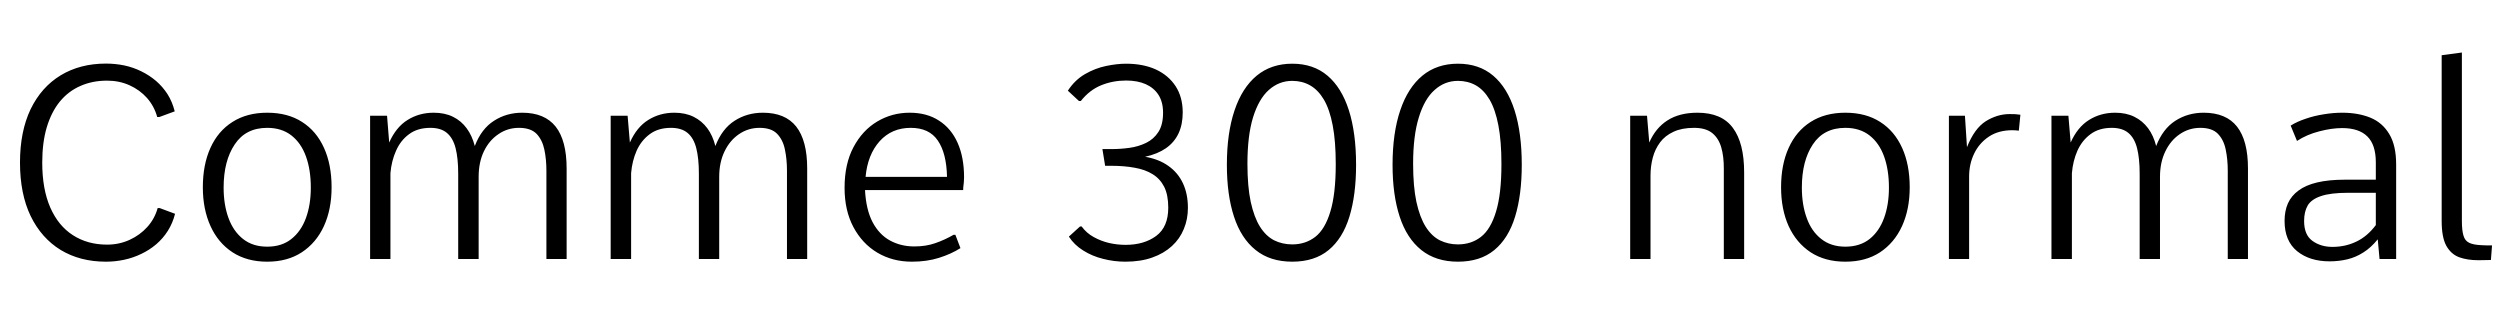 <svg xmlns="http://www.w3.org/2000/svg" xmlns:xlink="http://www.w3.org/1999/xlink" width="221.355" height="28.805"><path fill="black" d="M9.38 23.17L9.38 23.17Q7.09 23.17 5.37 22.13Q3.66 21.08 2.71 19.12Q1.77 17.16 1.77 14.39L1.77 14.39Q1.77 11.64 2.71 9.67Q3.66 7.71 5.37 6.67Q7.09 5.63 9.38 5.63L9.38 5.63Q10.20 5.63 10.99 5.79Q11.79 5.96 12.50 6.31Q13.22 6.66 13.82 7.17Q14.41 7.68 14.84 8.35Q15.26 9.02 15.47 9.86L15.47 9.86L14.11 10.36L13.92 10.36Q13.66 9.41 13.02 8.68Q12.38 7.96 11.47 7.55Q10.56 7.14 9.48 7.14L9.48 7.14Q8.18 7.14 7.12 7.61Q6.06 8.07 5.30 8.99Q4.55 9.91 4.14 11.27Q3.74 12.62 3.74 14.39L3.74 14.39Q3.74 16.75 4.45 18.37Q5.16 19.99 6.45 20.82Q7.75 21.66 9.48 21.66L9.48 21.66Q10.55 21.66 11.47 21.24Q12.39 20.82 13.04 20.10Q13.70 19.37 13.96 18.42L13.96 18.42L14.13 18.42L15.50 18.93Q15.29 19.76 14.86 20.44Q14.43 21.12 13.83 21.63Q13.23 22.14 12.51 22.48Q11.79 22.83 10.99 23.00Q10.20 23.17 9.38 23.17ZM23.66 23.17L23.66 23.17Q21.87 23.17 20.59 22.34Q19.31 21.50 18.64 20.02Q17.96 18.53 17.96 16.58L17.96 16.58Q17.96 14.58 18.63 13.10Q19.30 11.61 20.58 10.80Q21.86 9.98 23.66 9.98L23.66 9.98Q25.48 9.98 26.75 10.80Q28.02 11.61 28.69 13.10Q29.36 14.58 29.36 16.58L29.36 16.58Q29.36 18.53 28.68 20.02Q28.00 21.50 26.72 22.34Q25.45 23.17 23.66 23.17ZM23.66 21.84L23.66 21.84Q24.95 21.84 25.80 21.16Q26.66 20.48 27.09 19.30Q27.52 18.12 27.52 16.61L27.52 16.61Q27.52 15.04 27.09 13.85Q26.66 12.66 25.80 11.99Q24.94 11.32 23.66 11.32L23.66 11.32Q21.75 11.32 20.78 12.79Q19.80 14.25 19.80 16.61L19.80 16.61Q19.80 18.12 20.23 19.30Q20.66 20.48 21.52 21.16Q22.38 21.84 23.66 21.84ZM34.57 22.93L32.77 22.93L32.77 10.25L34.27 10.25L34.46 12.62Q35.07 11.25 36.09 10.62Q37.11 9.98 38.40 9.98L38.40 9.98Q39.38 9.98 40.11 10.34Q40.84 10.70 41.32 11.36Q41.80 12.01 42.04 12.93L42.04 12.93Q42.62 11.41 43.73 10.70Q44.84 9.98 46.24 9.98L46.24 9.98Q48.22 9.98 49.20 11.21Q50.17 12.45 50.17 14.91L50.17 14.91L50.17 22.93L48.38 22.93L48.38 15.11Q48.38 14.11 48.20 13.25Q48.02 12.39 47.51 11.85Q46.99 11.32 45.95 11.32L45.95 11.32Q44.94 11.32 44.13 11.88Q43.31 12.43 42.84 13.41Q42.38 14.38 42.38 15.66L42.38 15.66L42.38 22.93L40.57 22.93L40.57 15.38Q40.57 14.02 40.34 13.12Q40.11 12.22 39.57 11.77Q39.04 11.32 38.11 11.32L38.11 11.32Q36.97 11.32 36.22 11.88Q35.47 12.43 35.07 13.34Q34.66 14.25 34.57 15.33L34.57 15.33L34.57 22.93ZM55.88 22.93L54.07 22.93L54.07 10.25L55.57 10.25L55.77 12.62Q56.38 11.25 57.40 10.62Q58.42 9.98 59.71 9.98L59.71 9.98Q60.68 9.98 61.41 10.34Q62.14 10.70 62.63 11.36Q63.11 12.01 63.34 12.93L63.34 12.93Q63.93 11.41 65.03 10.70Q66.14 9.98 67.55 9.98L67.55 9.98Q69.53 9.98 70.50 11.21Q71.47 12.45 71.47 14.91L71.47 14.91L71.47 22.93L69.68 22.93L69.68 15.11Q69.68 14.11 69.50 13.25Q69.33 12.39 68.81 11.85Q68.30 11.32 67.25 11.32L67.25 11.32Q66.25 11.32 65.43 11.88Q64.62 12.43 64.15 13.41Q63.68 14.38 63.68 15.66L63.68 15.66L63.68 22.93L61.88 22.93L61.88 15.38Q61.88 14.02 61.65 13.12Q61.42 12.22 60.88 11.77Q60.34 11.32 59.41 11.32L59.41 11.32Q58.28 11.32 57.53 11.88Q56.78 12.43 56.37 13.34Q55.97 14.25 55.88 15.33L55.88 15.33L55.88 22.93ZM80.73 23.17L80.73 23.17Q79.03 23.17 77.68 22.37Q76.34 21.57 75.56 20.10Q74.78 18.63 74.78 16.63L74.78 16.63Q74.78 14.51 75.57 13.03Q76.36 11.54 77.67 10.76Q78.98 9.98 80.54 9.98L80.54 9.98Q82.07 9.98 83.14 10.68Q84.22 11.37 84.79 12.65Q85.36 13.93 85.36 15.70L85.36 15.70Q85.36 15.88 85.34 16.14Q85.31 16.39 85.29 16.59Q85.28 16.79 85.28 16.83L85.28 16.83L76.59 16.83Q76.68 18.56 77.26 19.67Q77.85 20.78 78.81 21.30Q79.77 21.82 80.95 21.82L80.95 21.82Q82.00 21.82 82.81 21.53Q83.63 21.25 84.43 20.79L84.43 20.79L84.59 20.79L85.04 21.97Q84.22 22.49 83.14 22.83Q82.07 23.17 80.73 23.17ZM76.64 15.66L76.64 15.66L83.85 15.66Q83.81 13.58 83.04 12.45Q82.28 11.32 80.64 11.32L80.64 11.32Q78.95 11.32 77.88 12.51Q76.82 13.70 76.64 15.66ZM99.64 23.17L99.64 23.17Q98.64 23.17 97.67 22.92Q96.70 22.68 95.91 22.18Q95.12 21.69 94.64 20.95L94.64 20.95L95.63 20.05L95.77 20.05Q96.20 20.64 96.84 20.99Q97.49 21.35 98.22 21.52Q98.95 21.68 99.66 21.68L99.66 21.68Q101.30 21.68 102.37 20.89Q103.44 20.10 103.44 18.39L103.44 18.39Q103.44 17.26 103.08 16.54Q102.71 15.82 102.05 15.42Q101.39 15.01 100.46 14.85Q99.54 14.68 98.41 14.68L98.41 14.68L97.85 14.68L97.61 13.20L98.44 13.20Q99.21 13.20 100.01 13.09Q100.80 12.98 101.48 12.65Q102.16 12.32 102.57 11.68Q102.98 11.04 102.98 9.98L102.98 9.98Q102.98 9.04 102.58 8.41Q102.18 7.78 101.44 7.45Q100.71 7.13 99.71 7.13L99.71 7.13Q98.53 7.13 97.50 7.55Q96.47 7.97 95.70 8.94L95.70 8.94L95.53 8.94L94.55 8.03Q95.17 7.08 96.07 6.56Q96.97 6.04 97.94 5.84Q98.91 5.64 99.70 5.64L99.70 5.64Q101.21 5.64 102.34 6.15Q103.46 6.67 104.09 7.63Q104.72 8.60 104.72 9.96L104.72 9.96Q104.72 11.02 104.35 11.81Q103.98 12.60 103.24 13.12Q102.49 13.64 101.39 13.88L101.39 13.88Q102.61 14.09 103.45 14.69Q104.30 15.29 104.74 16.23Q105.18 17.17 105.18 18.41L105.18 18.41Q105.18 19.41 104.82 20.27Q104.47 21.14 103.76 21.79Q103.05 22.44 102.03 22.80Q101.00 23.17 99.64 23.17ZM114.42 23.17L114.42 23.17Q112.46 23.17 111.18 22.14Q109.89 21.11 109.26 19.18Q108.63 17.26 108.63 14.59L108.63 14.59Q108.63 11.78 109.31 9.77Q109.98 7.77 111.27 6.70Q112.56 5.64 114.42 5.64L114.42 5.64Q116.29 5.64 117.54 6.70Q118.79 7.76 119.43 9.76Q120.07 11.77 120.07 14.59L120.07 14.59Q120.07 17.26 119.48 19.18Q118.89 21.11 117.64 22.14Q116.39 23.17 114.42 23.17ZM114.42 21.64L114.42 21.64Q115.59 21.64 116.46 20.97Q117.32 20.30 117.79 18.74Q118.27 17.18 118.27 14.53L118.27 14.53Q118.27 12.50 118.00 11.10Q117.73 9.69 117.22 8.82Q116.71 7.96 116.00 7.56Q115.30 7.16 114.42 7.16L114.42 7.16Q113.25 7.16 112.35 7.96Q111.46 8.75 110.95 10.38Q110.45 12.01 110.45 14.50L110.45 14.50Q110.45 16.50 110.74 17.87Q111.04 19.24 111.56 20.07Q112.09 20.91 112.82 21.28Q113.55 21.64 114.42 21.64ZM129.09 23.17L129.09 23.17Q127.14 23.17 125.85 22.14Q124.56 21.11 123.93 19.18Q123.30 17.26 123.30 14.59L123.30 14.59Q123.30 11.78 123.98 9.77Q124.65 7.77 125.94 6.70Q127.23 5.64 129.09 5.64L129.09 5.64Q130.96 5.64 132.21 6.70Q133.46 7.76 134.10 9.76Q134.74 11.77 134.74 14.59L134.74 14.59Q134.74 17.26 134.15 19.18Q133.56 21.11 132.31 22.14Q131.06 23.17 129.09 23.17ZM129.09 21.64L129.09 21.64Q130.27 21.64 131.13 20.97Q131.99 20.30 132.46 18.74Q132.94 17.18 132.94 14.53L132.94 14.53Q132.94 12.50 132.67 11.10Q132.40 9.69 131.89 8.82Q131.38 7.96 130.68 7.56Q129.97 7.16 129.09 7.16L129.09 7.16Q127.92 7.16 127.03 7.96Q126.13 8.75 125.63 10.38Q125.12 12.01 125.12 14.50L125.12 14.50Q125.12 16.50 125.41 17.87Q125.71 19.24 126.23 20.07Q126.76 20.91 127.49 21.28Q128.23 21.64 129.09 21.64ZM146.14 22.93L144.34 22.93L144.34 10.25L145.83 10.25L146.03 12.62Q146.59 11.33 147.64 10.66Q148.70 9.98 150.30 9.98L150.30 9.98Q152.44 9.98 153.43 11.32Q154.43 12.66 154.43 15.26L154.43 15.26L154.43 22.93L152.63 22.93L152.63 14.96Q152.64 13.86 152.40 13.04Q152.16 12.22 151.59 11.77Q151.02 11.32 149.99 11.32L149.99 11.32Q148.91 11.32 148.17 11.67Q147.43 12.01 146.99 12.60Q146.54 13.20 146.34 13.96Q146.14 14.72 146.14 15.54L146.14 15.54L146.14 22.93ZM163.39 23.17L163.39 23.17Q161.60 23.17 160.32 22.34Q159.05 21.50 158.37 20.02Q157.70 18.53 157.70 16.58L157.70 16.58Q157.70 14.58 158.37 13.10Q159.04 11.61 160.31 10.80Q161.59 9.98 163.39 9.98L163.39 9.98Q165.21 9.98 166.48 10.80Q167.75 11.61 168.42 13.10Q169.09 14.58 169.09 16.58L169.09 16.58Q169.09 18.53 168.41 20.02Q167.73 21.50 166.46 22.34Q165.19 23.17 163.39 23.17ZM163.39 21.84L163.39 21.84Q164.68 21.84 165.54 21.16Q166.39 20.48 166.82 19.30Q167.25 18.12 167.25 16.61L167.25 16.61Q167.25 15.04 166.82 13.85Q166.39 12.66 165.53 11.99Q164.67 11.32 163.39 11.32L163.39 11.32Q161.48 11.32 160.51 12.79Q159.54 14.25 159.54 16.61L159.54 16.61Q159.54 18.12 159.97 19.30Q160.39 20.48 161.26 21.16Q162.12 21.84 163.39 21.84ZM174.35 22.93L172.56 22.93L172.56 10.25L173.98 10.25L174.16 13.03Q174.82 11.37 175.83 10.73Q176.85 10.10 177.94 10.10L177.94 10.10Q178.22 10.10 178.45 10.11Q178.68 10.13 178.89 10.16L178.89 10.16L178.75 11.57Q178.62 11.55 178.46 11.54Q178.31 11.53 178.18 11.53L178.18 11.53Q176.96 11.53 176.11 12.09Q175.25 12.66 174.80 13.59Q174.35 14.52 174.35 15.63L174.35 15.63L174.35 22.93ZM183.45 22.93L181.64 22.93L181.64 10.25L183.14 10.25L183.34 12.62Q183.95 11.25 184.97 10.62Q185.99 9.98 187.28 9.98L187.28 9.98Q188.25 9.98 188.98 10.34Q189.71 10.70 190.20 11.36Q190.68 12.01 190.91 12.93L190.91 12.93Q191.50 11.41 192.60 10.70Q193.71 9.98 195.12 9.98L195.12 9.98Q197.10 9.98 198.07 11.21Q199.04 12.45 199.04 14.91L199.04 14.91L199.04 22.93L197.25 22.93L197.25 15.11Q197.25 14.11 197.07 13.25Q196.90 12.39 196.38 11.85Q195.87 11.32 194.82 11.32L194.82 11.32Q193.82 11.32 193.00 11.88Q192.19 12.43 191.72 13.41Q191.25 14.38 191.25 15.66L191.25 15.66L191.25 22.93L189.45 22.93L189.45 15.38Q189.45 14.02 189.22 13.12Q188.99 12.22 188.45 11.77Q187.91 11.32 186.98 11.32L186.98 11.32Q185.85 11.32 185.10 11.88Q184.35 12.43 183.94 13.34Q183.54 14.25 183.45 15.33L183.45 15.33L183.45 22.93ZM206.27 23.14L206.27 23.14Q204.50 23.14 203.39 22.24Q202.28 21.33 202.28 19.56L202.28 19.56Q202.28 18.68 202.58 18Q202.89 17.32 203.53 16.86Q204.16 16.39 205.18 16.15Q206.20 15.91 207.61 15.91L207.61 15.91L210.36 15.91L210.36 14.37Q210.36 12.82 209.61 12.08Q208.86 11.34 207.38 11.34L207.38 11.34Q206.45 11.34 205.35 11.63Q204.25 11.91 203.38 12.48L203.38 12.48L202.82 11.12Q203.40 10.76 204.16 10.51Q204.91 10.25 205.75 10.12Q206.59 9.98 207.39 9.98L207.39 9.98Q208.80 9.98 209.88 10.42Q210.95 10.86 211.55 11.87Q212.16 12.87 212.16 14.57L212.16 14.57L212.16 22.93L210.69 22.93L210.53 21.19Q209.93 21.93 209.26 22.35Q208.59 22.78 207.84 22.96Q207.09 23.14 206.27 23.14ZM206.52 21.86L206.52 21.86Q207.67 21.86 208.64 21.39Q209.61 20.93 210.36 19.93L210.36 19.93L210.36 17.07L207.90 17.07Q206.36 17.07 205.51 17.36Q204.66 17.64 204.33 18.19Q204.01 18.74 204.01 19.57L204.01 19.57Q204.01 20.80 204.75 21.33Q205.49 21.86 206.52 21.86ZM219.43 23.04L219.43 23.04Q218.48 23.04 217.75 22.78Q217.02 22.51 216.60 21.76Q216.19 21.01 216.19 19.56L216.19 19.56L216.19 4.89L217.98 4.65L217.98 19.55Q217.98 20.40 218.12 20.86Q218.25 21.32 218.63 21.50Q219 21.68 219.73 21.71L219.73 21.71Q220.00 21.73 220.25 21.73Q220.50 21.73 220.65 21.73L220.65 21.73L220.55 23.02Q220.32 23.02 220.04 23.03Q219.75 23.04 219.43 23.04Z"/></svg>